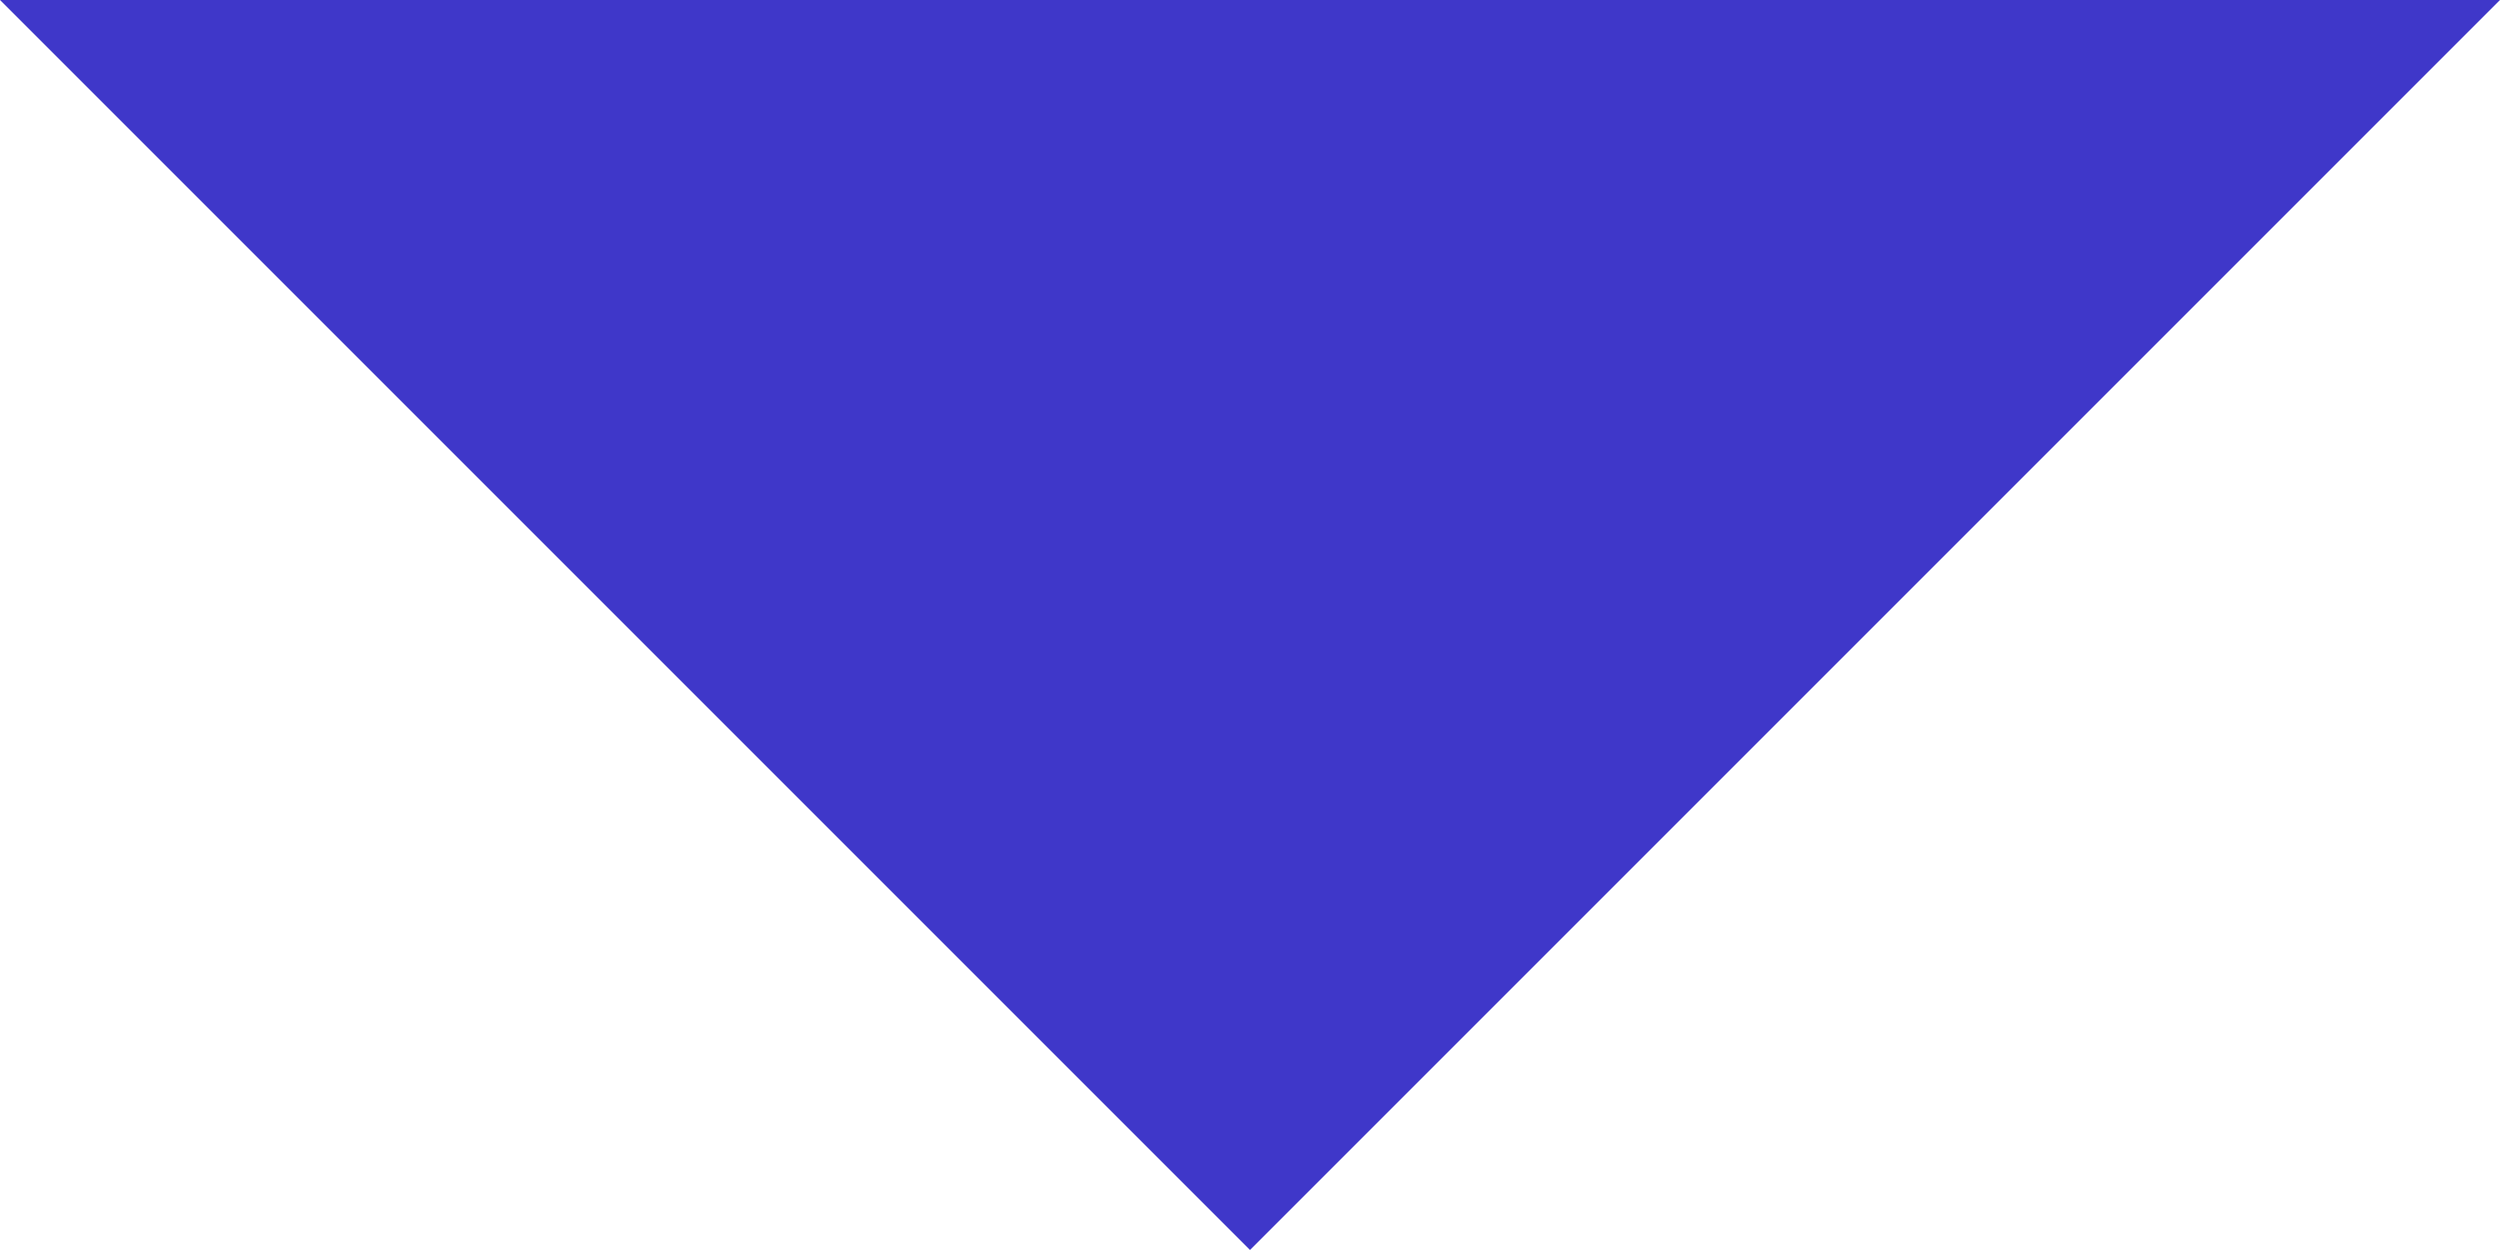 <svg xmlns="http://www.w3.org/2000/svg" width="22" height="11" viewBox="0 0 22 11">
    <path style="fill:none" d="M0 0h22v11H0z"/>
    <path data-name="패스 435" d="m11 0 11 11H0z" transform="rotate(180 11 5.5)" style="fill:#3f37c9"/>
</svg>

